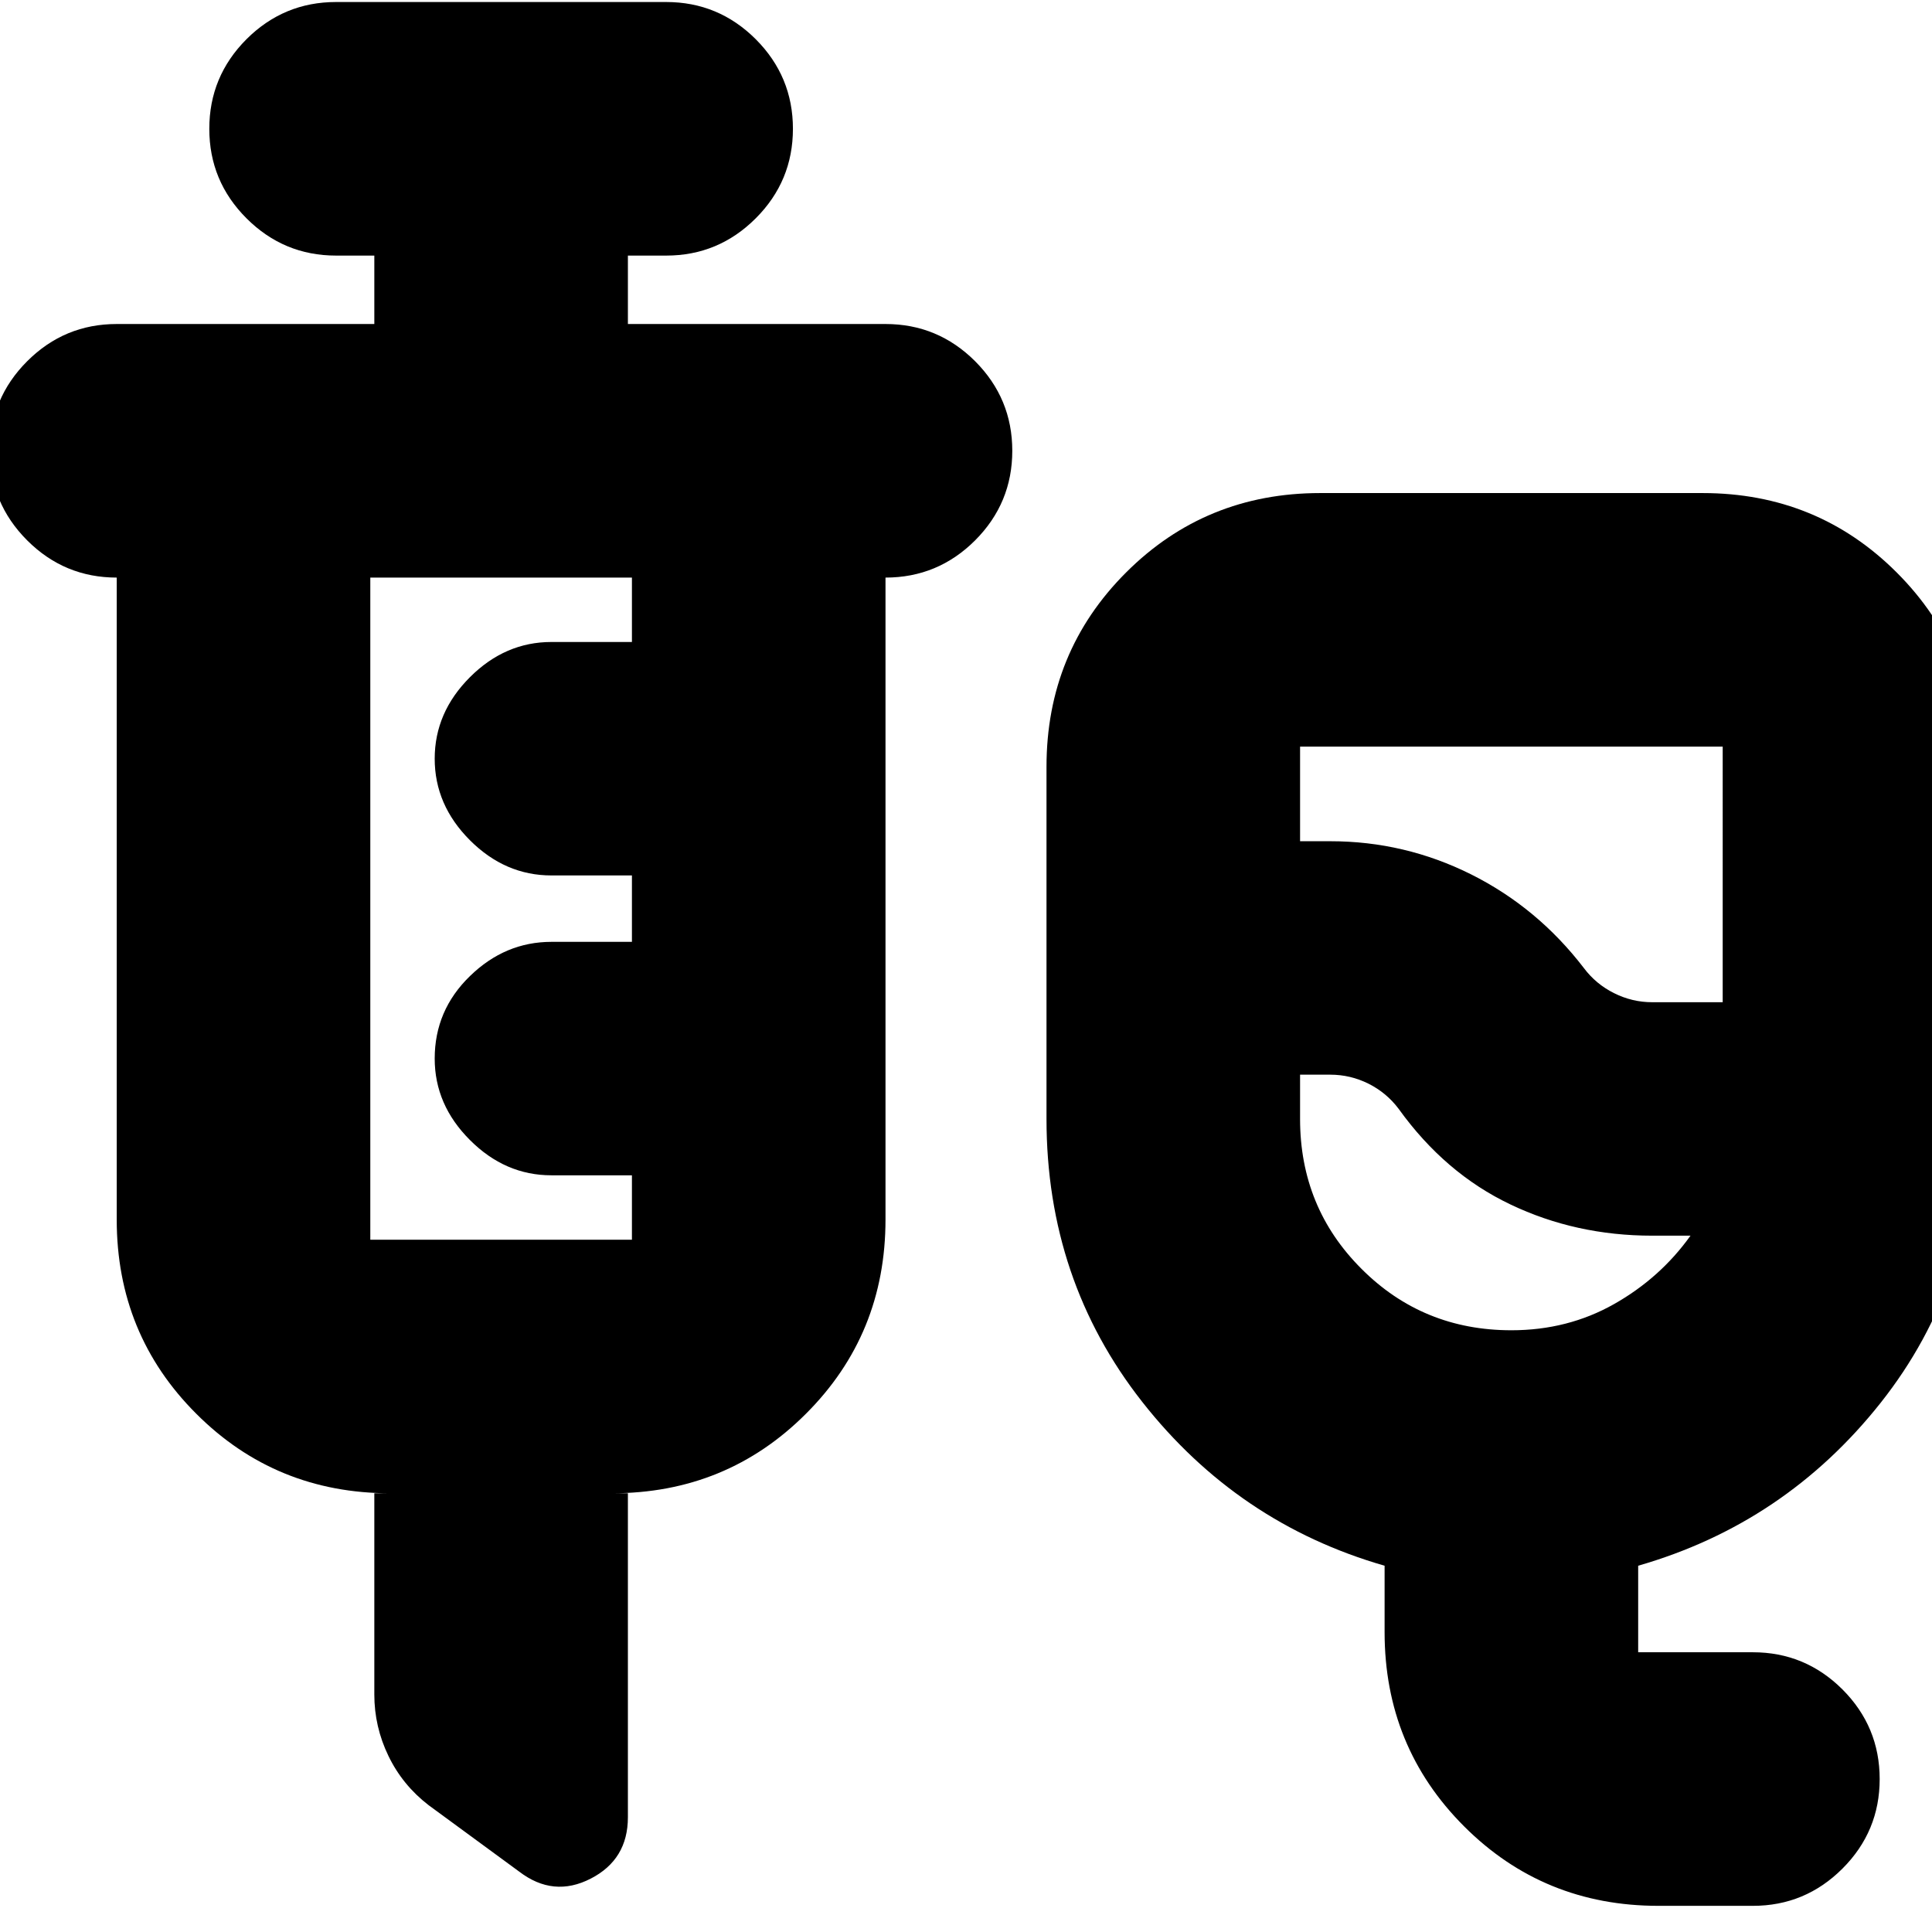 <svg xmlns="http://www.w3.org/2000/svg" height="24" width="24"><path d="M20.6 23.675q-1.425 0-2.412-.987-.988-.988-.988-2.413v-.825q-1.825-.525-3.012-2.037Q13 15.9 13 13.9V9.525q0-1.425.988-2.413.987-.987 2.412-.987h4.75q1.425 0 2.412.987.988.988.988 2.413V13.9q0 2.025-1.187 3.525-1.188 1.5-3.013 2.025v1.075h1.425q.65 0 1.113.462.462.463.462 1.113 0 .65-.462 1.112-.463.463-1.113.463Zm-.075-11.225h.875V9.275h-5.25v1.175h.375q.925 0 1.75.412.825.413 1.4 1.163.15.2.375.312.225.113.475.113Zm-1.75 4.075q.7 0 1.275-.325t.95-.85h-.475q-.95 0-1.762-.388-.813-.387-1.388-1.187-.15-.2-.375-.313-.225-.112-.475-.112h-.375v.55q0 1.1.763 1.862.762.763 1.862.763Zm-1.4-4.5ZM4.65 18.55h.2q-1.425 0-2.412-.988-.988-.987-.988-2.412V7.175q-.65 0-1.112-.462Q-.125 6.25-.125 5.6q0-.65.463-1.113.462-.462 1.112-.462h3.2v-.85h-.475q-.65 0-1.113-.463Q2.6 2.25 2.6 1.6q0-.65.462-1.113.463-.462 1.113-.462h4.1q.65 0 1.113.462Q9.85.95 9.85 1.6q0 .65-.462 1.112-.463.463-1.113.463H7.8v.85H11q.65 0 1.113.462.462.463.462 1.113 0 .65-.462 1.113-.463.462-1.113.462v7.975q0 1.425-.988 2.412-.987.988-2.412.988h.2v4.025q0 .525-.462.762-.463.238-.888-.087l-1.125-.825q-.325-.25-.5-.613-.175-.362-.175-.762ZM4.6 15.4h3.25v-.8h-1q-.575 0-1.012-.438-.438-.437-.438-1.012 0-.6.438-1.025.437-.425 1.012-.425h1v-.825h-1q-.575 0-1.012-.437Q5.4 10 5.4 9.425t.438-1.013q.437-.437 1.012-.437h1v-.8H4.6V15.4Z"/></svg>